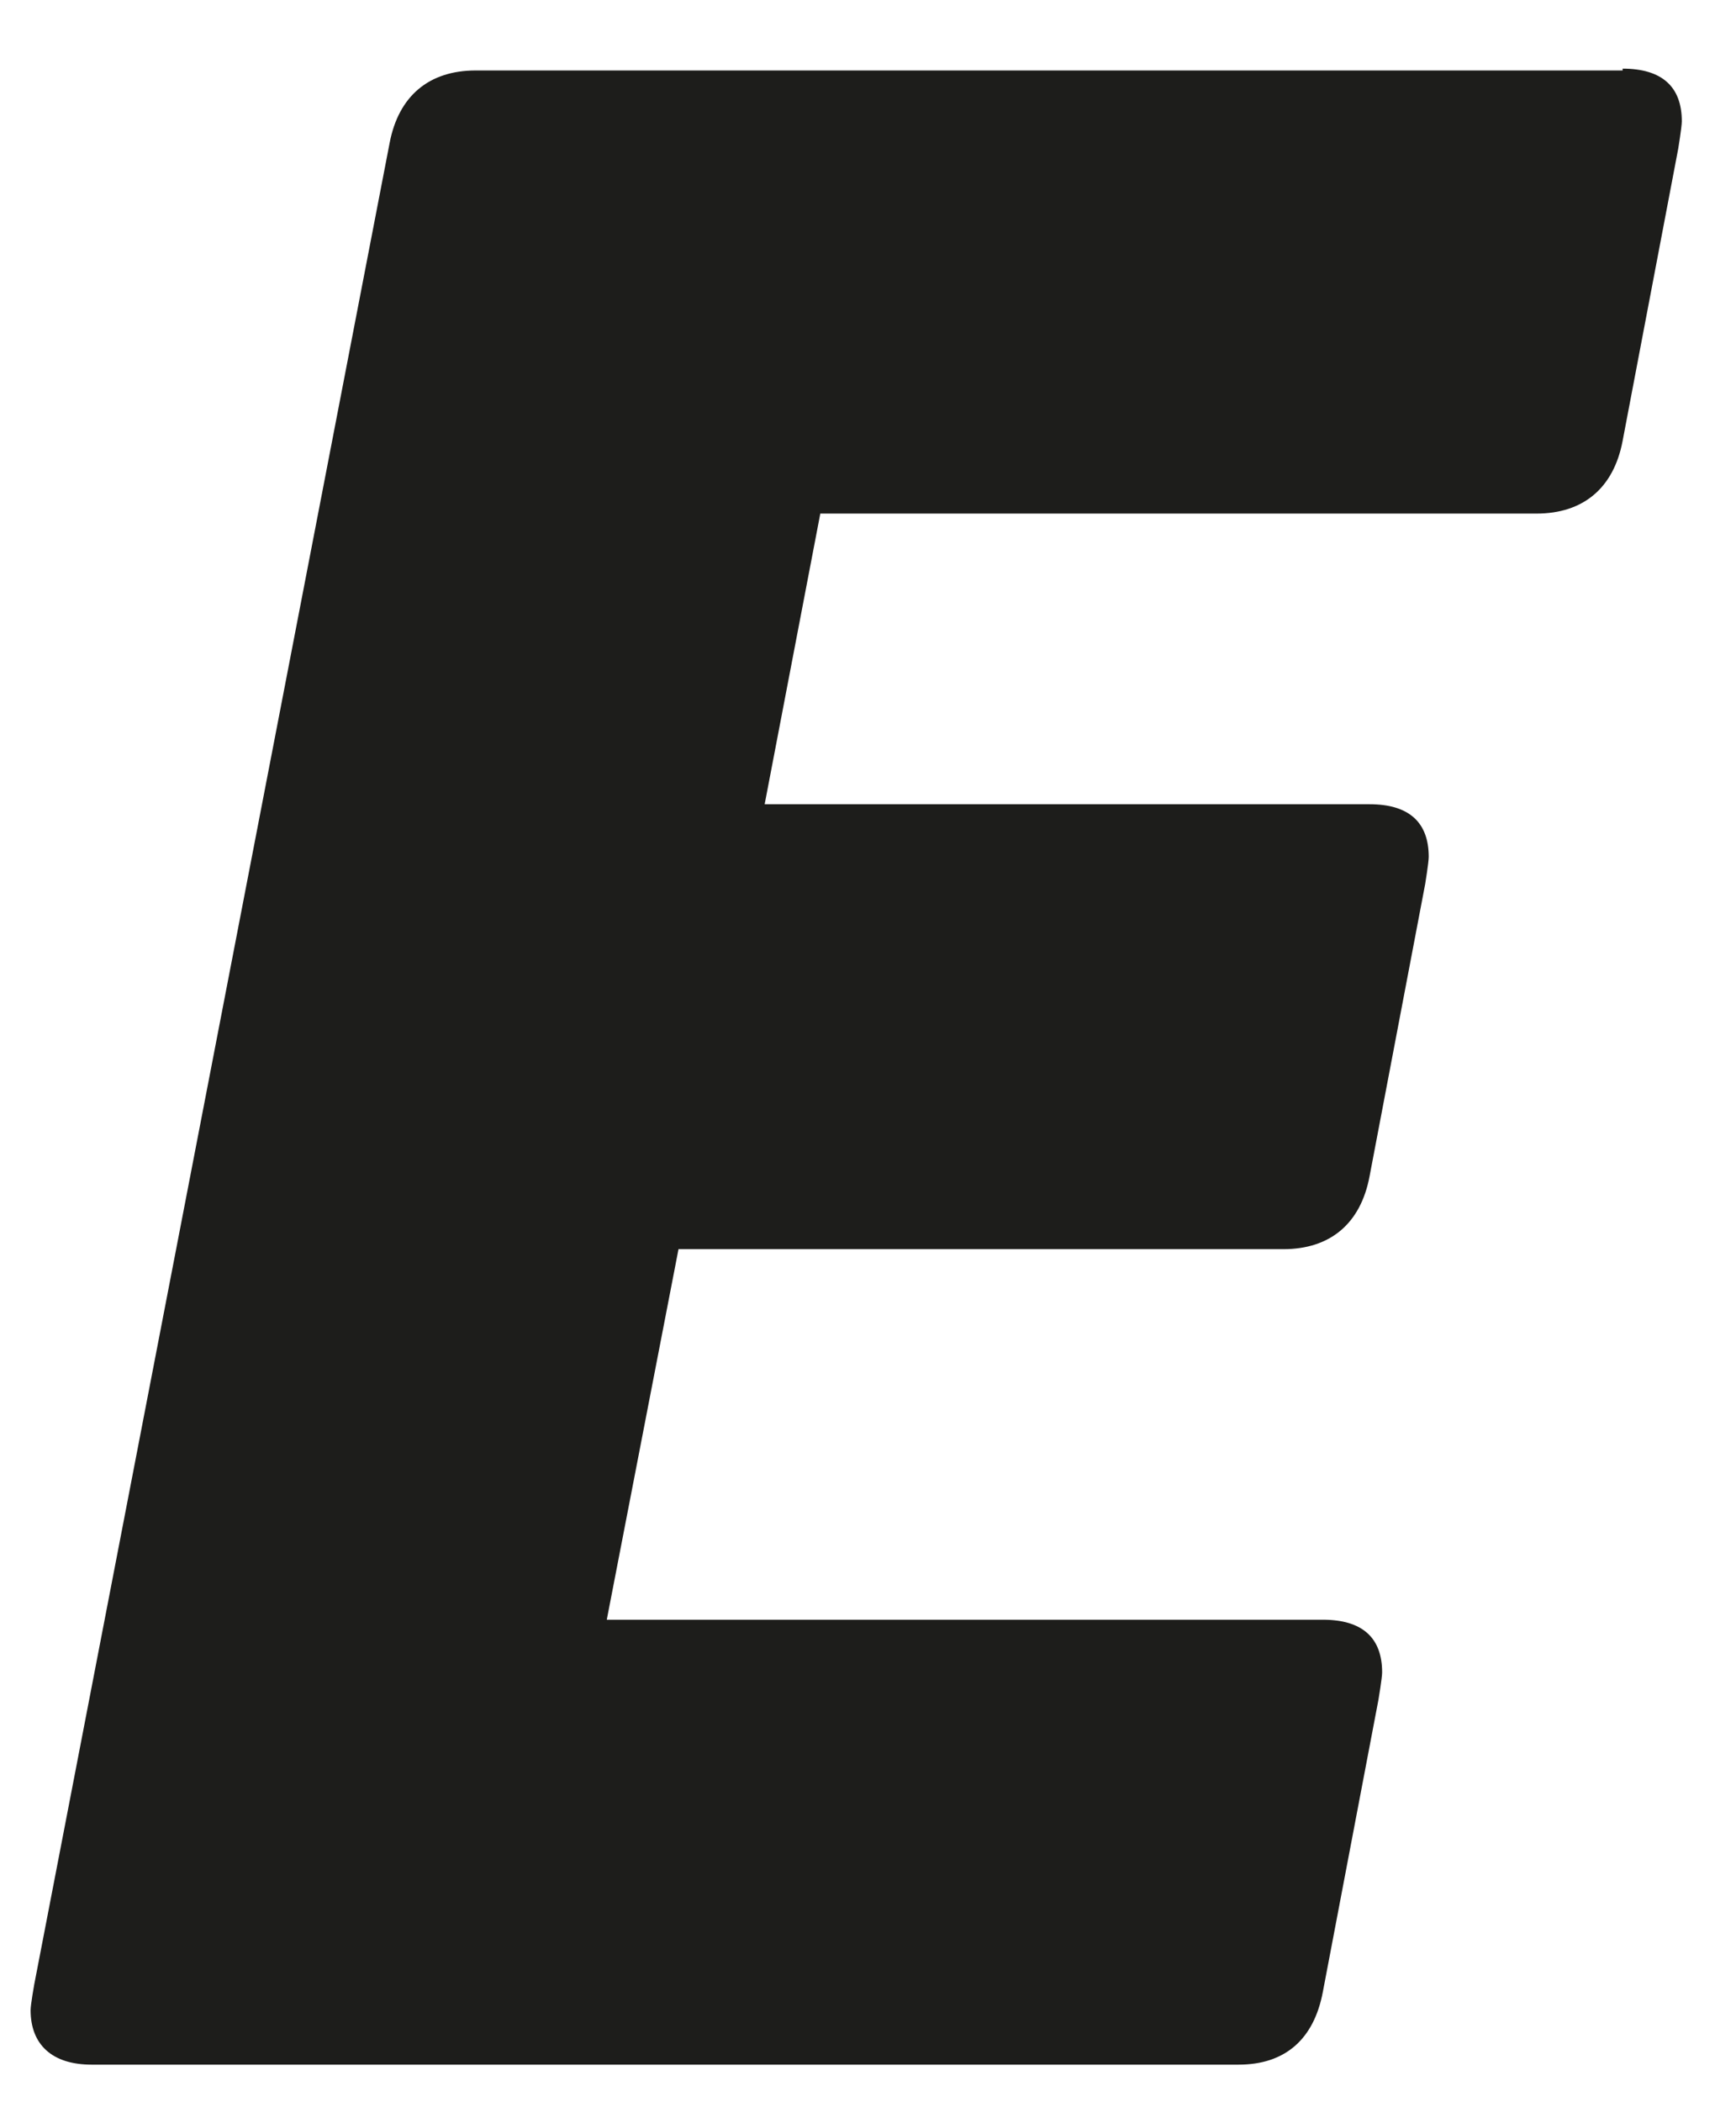 <svg width="19" height="23" viewBox="0 0 19 23" fill="none" xmlns="http://www.w3.org/2000/svg">
<path d="M17.759 0.771H5.207C4.696 0.771 4.362 1.049 4.264 1.566L0.374 21.715C0.374 21.715 0.335 21.933 0.335 21.993C0.335 22.37 0.571 22.589 1.003 22.589H13.555C14.066 22.589 14.38 22.311 14.478 21.794L15.087 18.595C15.087 18.595 15.127 18.357 15.127 18.297C15.127 17.919 14.911 17.721 14.478 17.721H6.641L7.426 13.667H14.046C14.557 13.667 14.891 13.389 14.989 12.872L15.598 9.673C15.598 9.673 15.637 9.435 15.637 9.375C15.637 8.997 15.421 8.799 14.989 8.799H8.369L8.978 5.619H16.816C17.327 5.619 17.661 5.341 17.759 4.824L18.368 1.625C18.368 1.625 18.407 1.387 18.407 1.327C18.407 0.95 18.191 0.751 17.759 0.751V0.771Z" fill="#1D1D1B"/>
</svg>
